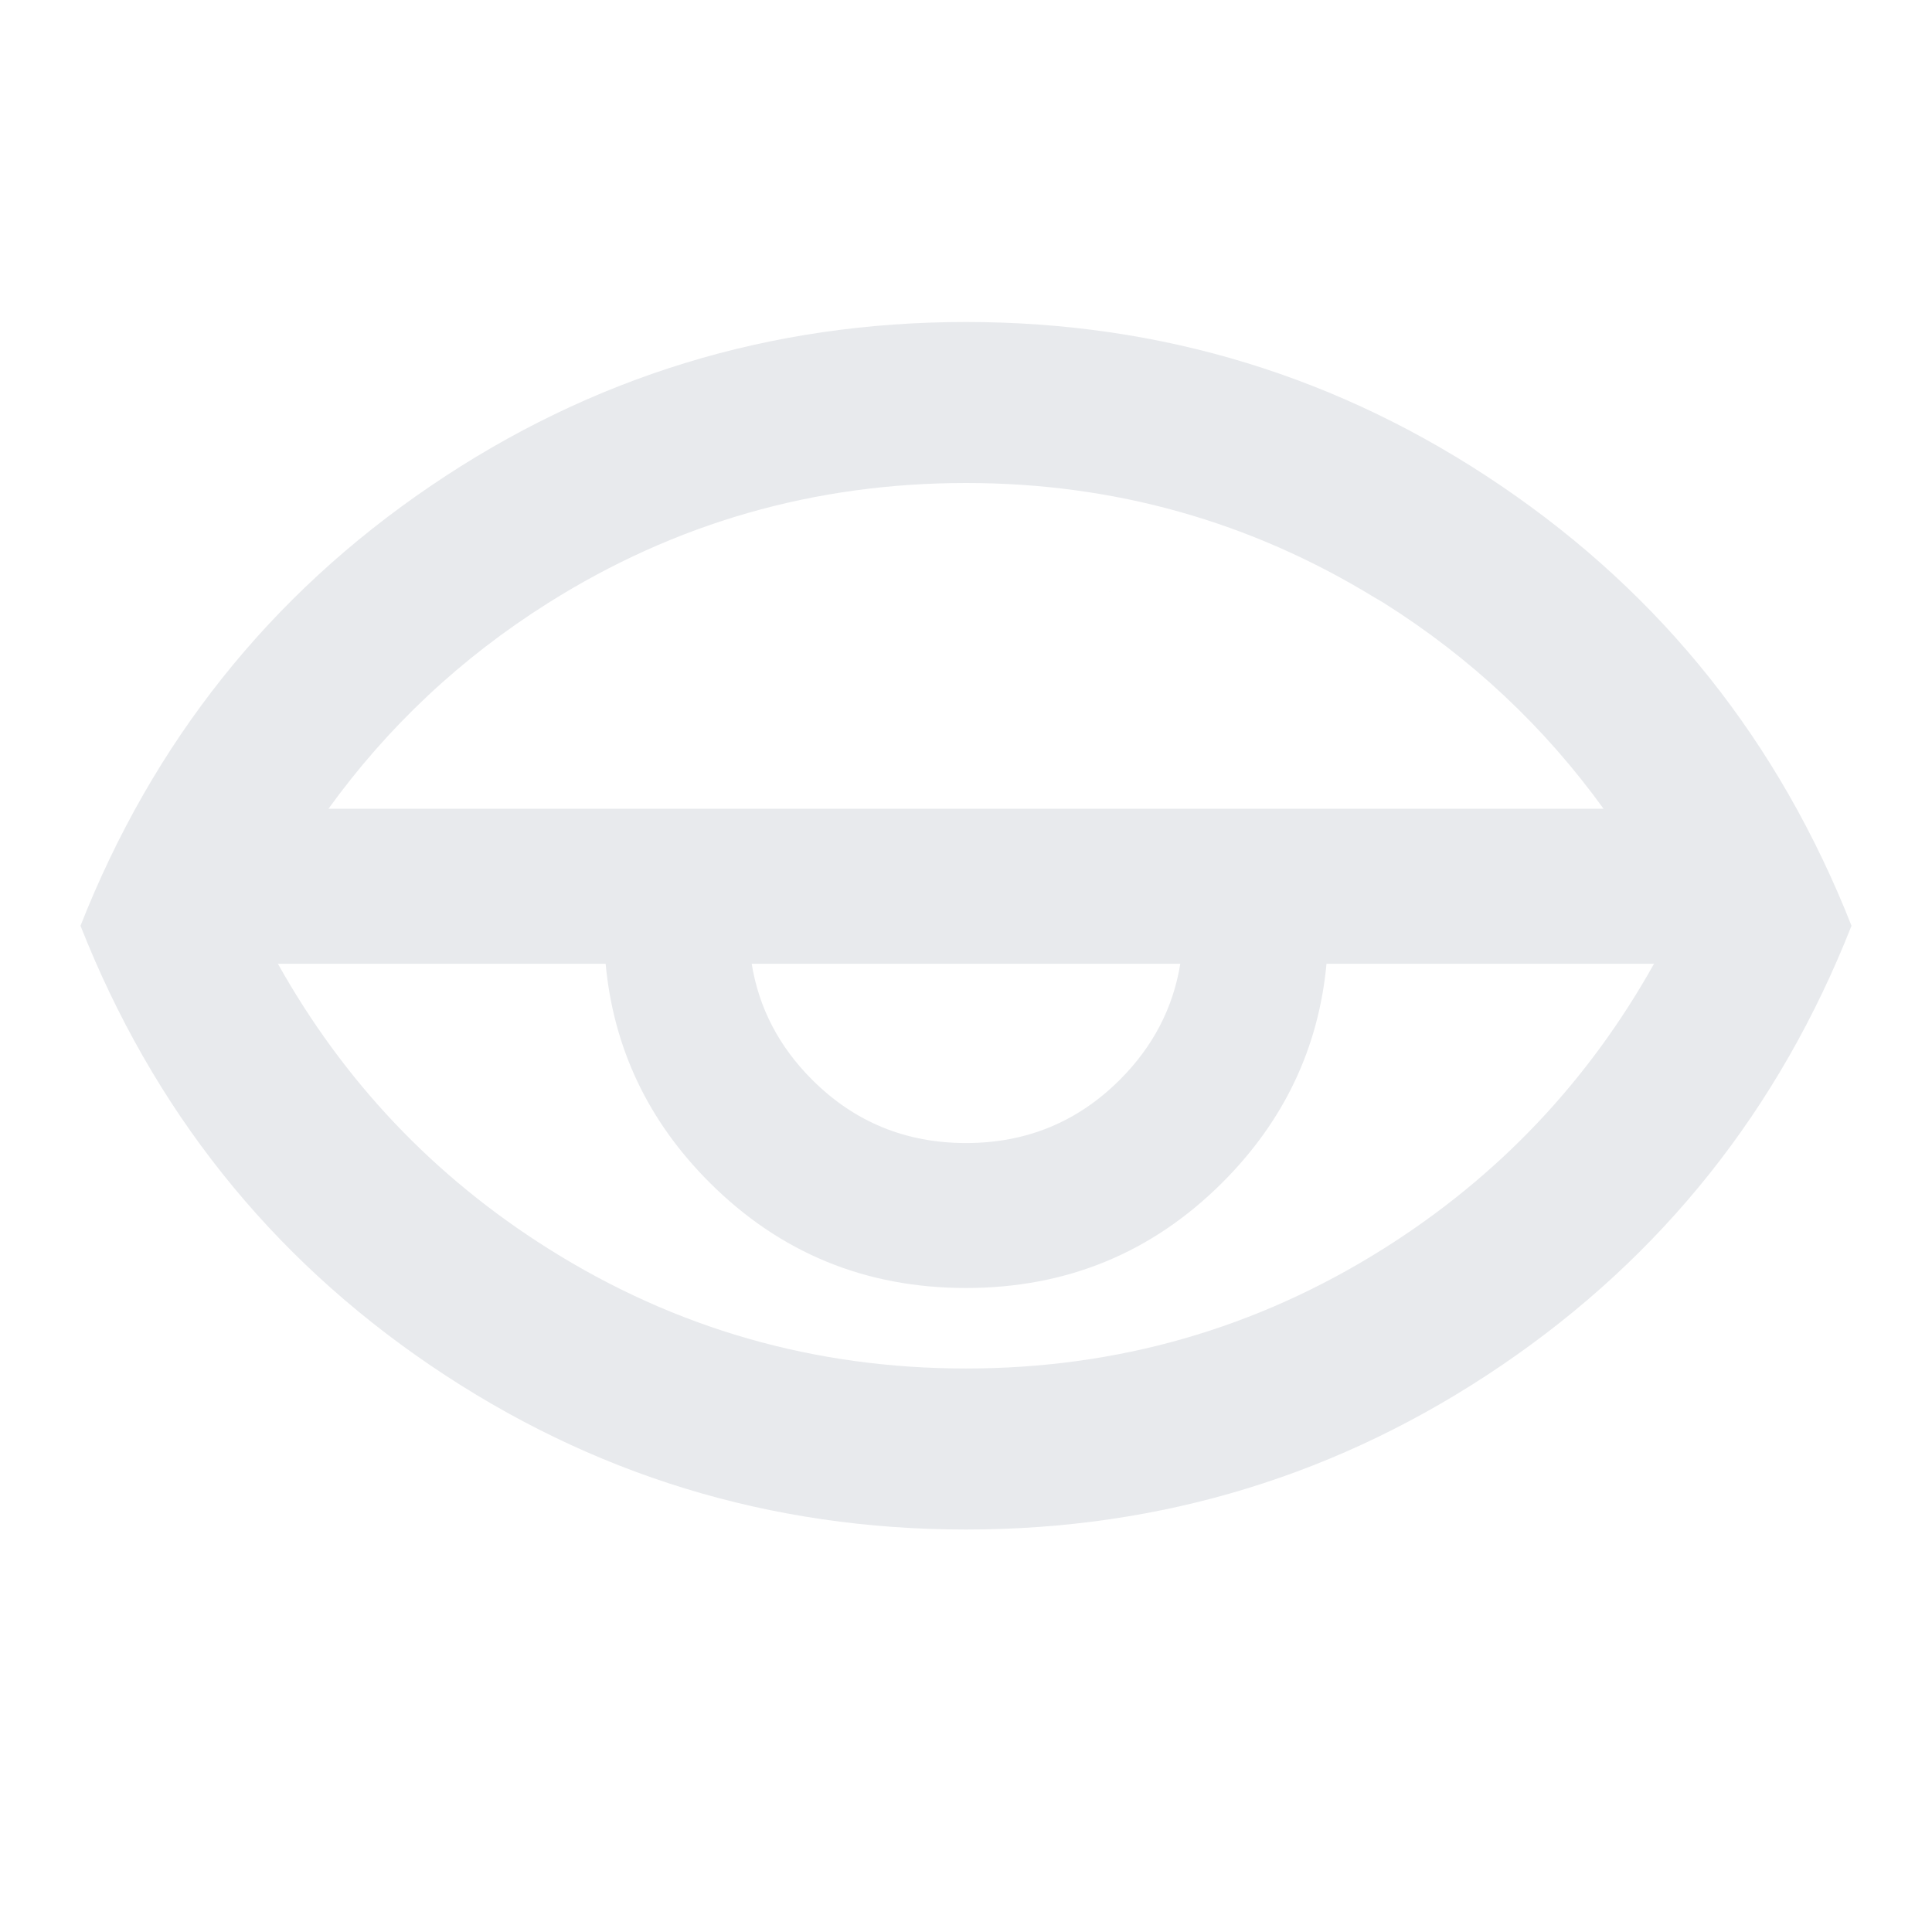<svg xmlns="http://www.w3.org/2000/svg" height="24px" viewBox="0 -960 960 960" width="24px" fill="#e8eaed"><path d="m480-800c-97.333 0-186.02 27.151-266.02 81.484-80 54.333-137.98 127.18-173.98 218.52 36 91.333 93.988 164.18 173.98 218.52 80 54.333 168.68 81.484 266.02 81.484s186.02-27.151 266.02-81.484 137.98-127.18 173.98-218.52c-36-91.333-93.988-164.18-173.98-218.52-80-54.333-168.68-81.484-266.02-81.484zm0 80c73.702 0 141.46 19.142 203.36 57.109h0.156v0.078c1.32 0.81 2.67 1.516 3.984 2.344 43.589 27.445 79.898 61.668 109.3 102.34h-633.59c29.396-40.68 65.705-74.903 109.3-102.34 63-39.667 132.17-59.531 207.5-59.531zm69.062 52.891c2.945 1.412 8.828 4.219 8.828 4.219-11.781-5.647-11.774-5.631-8.828-4.219zm-410.94 186.02h162.81c3.928 41.876 21.071 78.102 51.562 108.59 35 35 77.5 52.5 127.5 52.5s92.5-17.5 127.5-52.5c30.492-30.492 47.713-66.718 51.641-108.59h162.73c-32.712 58.458-77.422 105.71-134.38 141.56-63 39.667-132.17 59.531-207.5 59.531s-144.5-19.865-207.5-59.531c-56.948-35.856-101.66-83.106-134.38-141.56zm235.39 0h212.97c-3.568 21.946-13.564 41.142-30 57.578-21 21-46.484 31.484-76.484 31.484s-55.484-10.484-76.484-31.484c-16.436-16.436-26.432-35.633-30-57.578z"/></svg>
